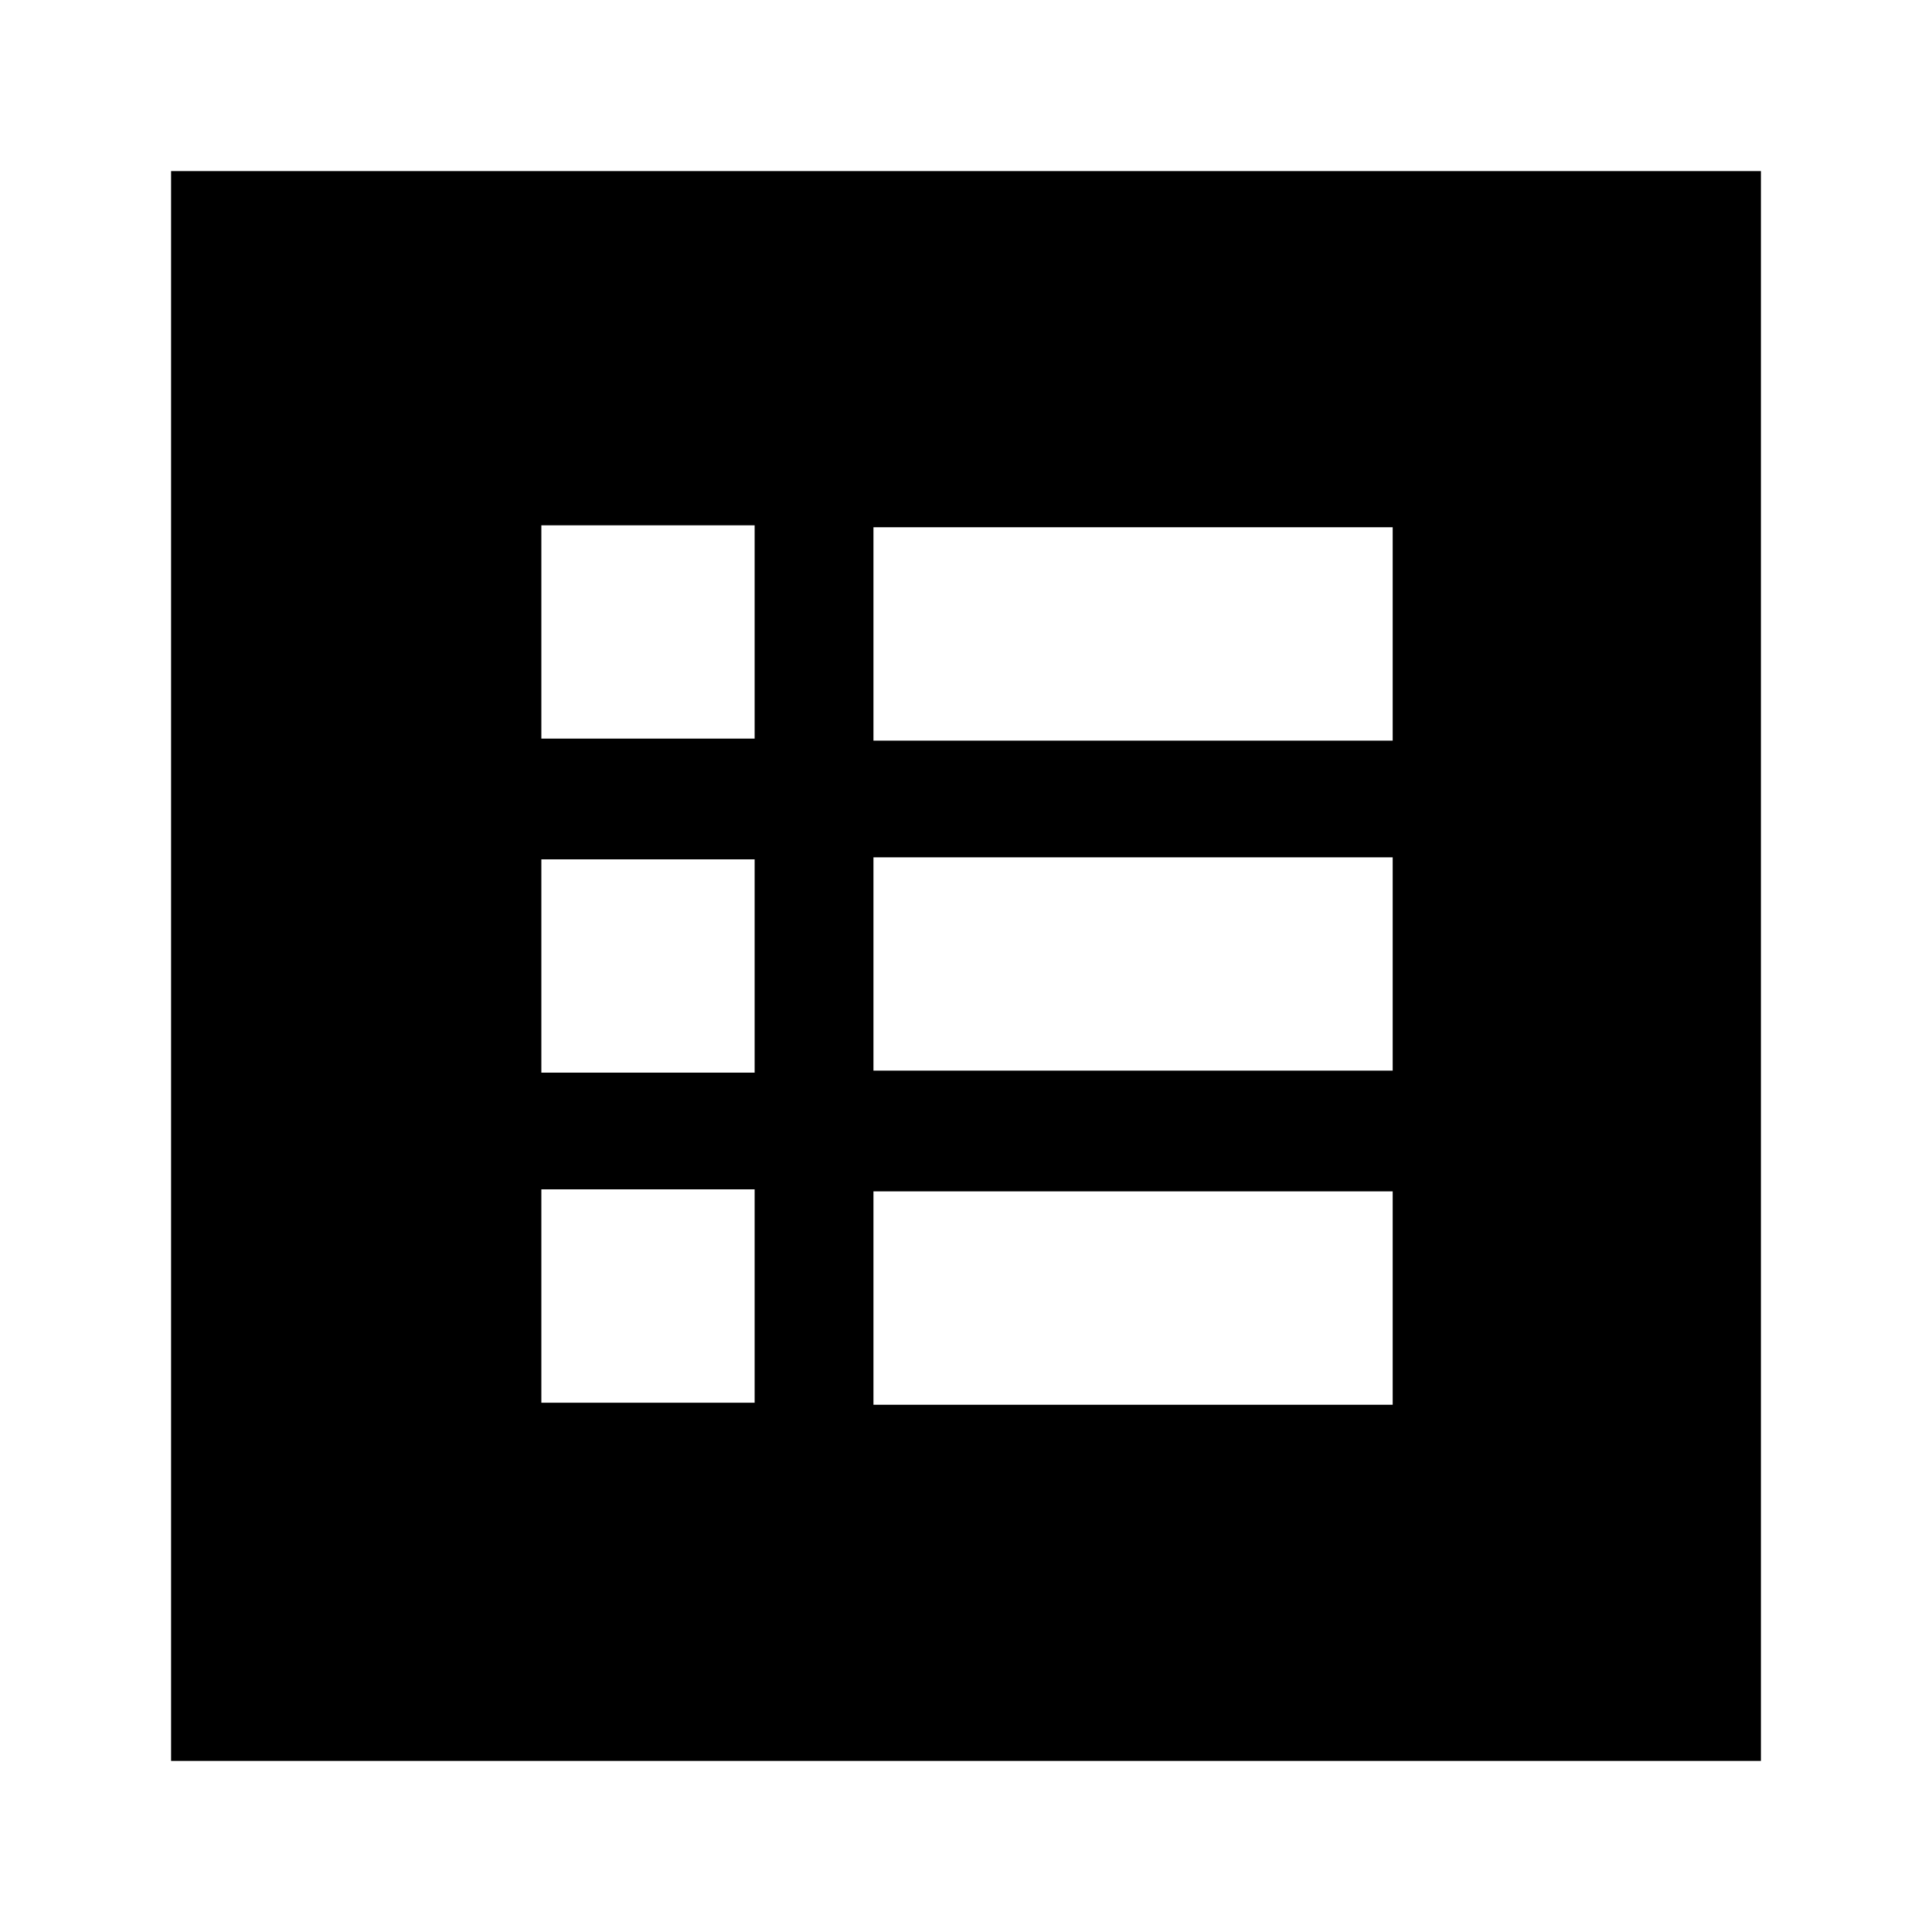 <svg xmlns="http://www.w3.org/2000/svg" height="20" width="20"><path d="M5.604 14.521H7.812V12.312H5.604ZM5.604 11.104H7.812V8.896H5.604ZM5.604 7.646H7.812V5.438H5.604ZM9.042 14.542H14.417V12.333H9.042ZM9.042 11.083H14.417V8.875H9.042ZM9.042 7.667H14.417V5.458H9.042ZM1.771 18.229V1.771H18.229V18.229Z"/></svg>